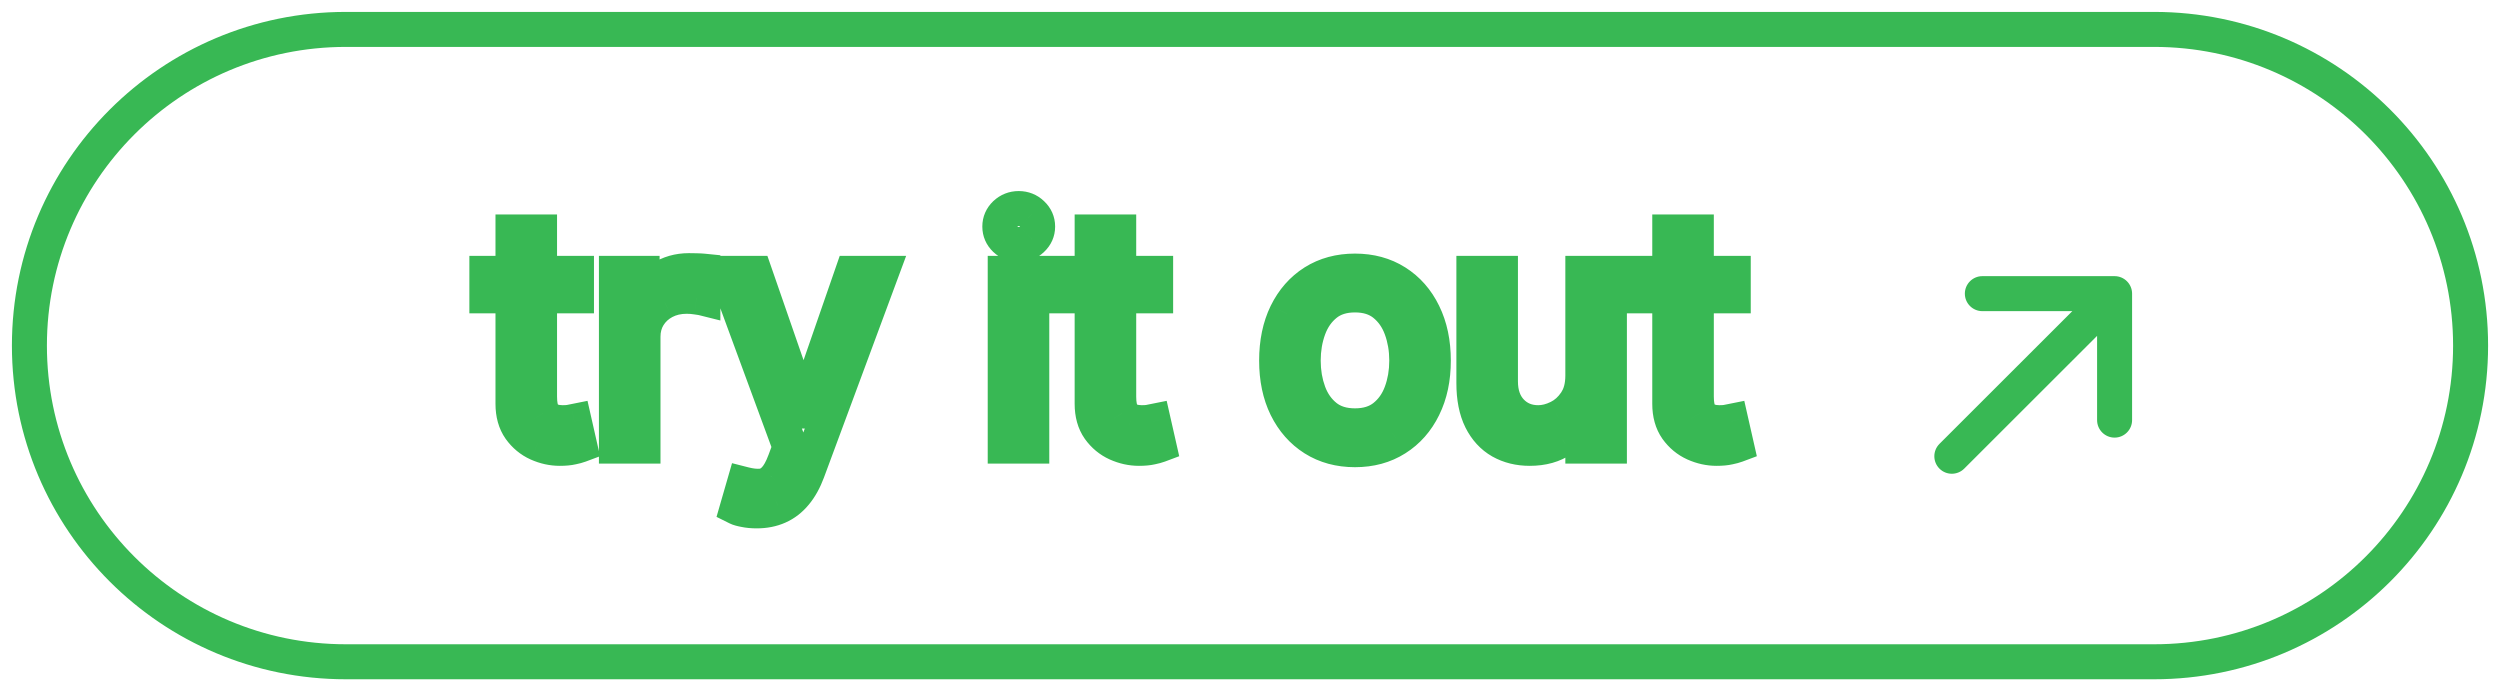 <svg width="170" height="47" viewBox="0 0 170 47" fill="none" xmlns="http://www.w3.org/2000/svg">
<path d="M39.2 18.587H40.39V17.397H39.2V18.587ZM39.2 20.117V21.306H40.39V20.117H39.2ZM33.107 20.117H31.917V21.306H33.107V20.117ZM33.107 18.587V17.397H31.917V18.587H33.107ZM34.883 15.773V14.583H33.693V15.773H34.883ZM36.689 15.773H37.879V14.583H36.689V15.773ZM36.911 28.116L35.882 28.713L35.889 28.726L35.897 28.738L36.911 28.116ZM37.493 28.621L37.081 29.737L37.095 29.742L37.11 29.747L37.493 28.621ZM38.74 28.713L38.928 29.888L38.951 29.884L38.974 29.88L38.74 28.713ZM39.047 28.651L40.207 28.389L39.951 27.257L38.813 27.485L39.047 28.651ZM39.414 30.273L39.831 31.387L40.804 31.023L40.575 30.01L39.414 30.273ZM38.901 30.41L38.658 29.246L38.645 29.248L38.632 29.251L38.901 30.41ZM36.567 30.158L36.076 31.242L36.081 31.244L36.567 30.158ZM35.357 29.156L34.385 29.842L34.39 29.849L35.357 29.156ZM41.917 30.334H40.727V31.524H41.917V30.334ZM41.917 18.587V17.397H40.727V18.587H41.917ZM43.662 18.587H44.852V17.397H43.662V18.587ZM43.662 20.361H42.472V21.551H43.662V20.361ZM43.785 20.361V21.551H44.614L44.901 20.773L43.785 20.361ZM44.948 18.947L44.303 17.947L44.303 17.947L44.948 18.947ZM47.795 18.434H48.985V17.357L47.914 17.25L47.795 18.434ZM47.795 20.27L47.507 21.424L48.985 21.793V20.27H47.795ZM47.374 20.201L47.179 21.375L47.195 21.377L47.21 21.379L47.374 20.201ZM45.162 20.507L45.718 21.559L45.723 21.556L45.162 20.507ZM44.106 21.485L43.096 20.857L43.094 20.86L44.106 21.485ZM43.723 30.334V31.524H44.913V30.334H43.723ZM50.639 34.663L50.886 33.499L50.875 33.496L50.863 33.494L50.639 34.663ZM50.142 34.525L48.998 34.195L48.724 35.147L49.61 35.589L50.142 34.525ZM50.601 32.934L50.895 31.781L49.778 31.496L49.458 32.604L50.601 32.934ZM51.764 33.056L51.657 31.872L51.657 31.872L51.764 33.056ZM52.66 32.605L51.819 31.764L51.811 31.772L51.803 31.78L52.66 32.605ZM53.387 31.313L54.504 31.724L54.504 31.723L53.387 31.313ZM53.724 30.395L54.841 30.805L54.992 30.394L54.84 29.984L53.724 30.395ZM49.376 18.587V17.397H47.67L48.26 18.998L49.376 18.587ZM51.336 18.587L52.46 18.197L52.182 17.397H51.336V18.587ZM54.581 27.948L53.457 28.338L53.734 29.138H54.581V27.948ZM54.703 27.948V29.138H55.55L55.828 28.338L54.703 27.948ZM57.949 18.587V17.397H57.102L56.825 18.197L57.949 18.587ZM59.908 18.587L61.024 19.001L61.619 17.397H59.908V18.587ZM54.918 32.047L53.802 31.633L53.802 31.634L54.918 32.047ZM54.084 33.554L53.17 32.791L53.165 32.797L54.084 33.554ZM52.928 34.448L52.447 33.36L52.442 33.362L52.928 34.448ZM68.355 30.334H67.165V31.524H68.355V30.334ZM68.355 18.587V17.397H67.165V18.587H68.355ZM70.161 18.587H71.351V17.397H70.161V18.587ZM70.161 30.334V31.524H71.351V30.334H70.161ZM68.363 16.27L67.539 17.129L67.548 17.137L68.363 16.27ZM68.363 14.541L67.548 13.674L67.539 13.682L68.363 14.541ZM70.177 14.541L69.353 15.4L69.362 15.409L70.177 14.541ZM70.177 16.27L69.362 15.402L69.353 15.411L70.177 16.27ZM78.583 18.587H79.773V17.397H78.583V18.587ZM78.583 20.117V21.306H79.773V20.117H78.583ZM72.49 20.117H71.3V21.306H72.49V20.117ZM72.49 18.587V17.397H71.3V18.587H72.49ZM74.266 15.773V14.583H73.076V15.773H74.266ZM76.072 15.773H77.262V14.583H76.072V15.773ZM76.294 28.116L75.265 28.713L75.272 28.726L75.28 28.738L76.294 28.116ZM76.876 28.621L76.464 29.737L76.478 29.742L76.493 29.747L76.876 28.621ZM78.124 28.713L78.312 29.888L78.334 29.884L78.357 29.88L78.124 28.713ZM78.43 28.651L79.59 28.389L79.334 27.257L78.197 27.485L78.43 28.651ZM78.797 30.273L79.215 31.387L80.187 31.023L79.958 30.01L78.797 30.273ZM78.284 30.41L78.041 29.246L78.028 29.248L78.015 29.251L78.284 30.41ZM75.95 30.158L75.46 31.242L75.464 31.244L75.95 30.158ZM74.741 29.156L73.768 29.842L73.773 29.849L74.741 29.156ZM89.345 29.822L88.708 30.826L88.711 30.828L89.345 29.822ZM87.477 27.703L86.408 28.226L86.411 28.231L87.477 27.703ZM87.477 21.317L86.41 20.792L86.407 20.797L87.477 21.317ZM89.345 19.191L88.711 18.184L88.708 18.186L89.345 19.191ZM94.925 19.191L94.288 20.196L94.291 20.198L94.925 19.191ZM96.793 21.317L95.723 21.838L95.725 21.843L96.793 21.317ZM96.793 27.703L95.726 27.175L95.724 27.18L96.793 27.703ZM94.925 29.822L94.291 28.815L94.288 28.817L94.925 29.822ZM94.129 28.338L93.389 27.406L93.389 27.406L94.129 28.338ZM95.285 26.709L96.4 27.123L96.4 27.123L95.285 26.709ZM95.285 22.327L96.401 21.915L96.401 21.915L95.285 22.327ZM94.129 20.683L94.874 19.755L94.874 19.755L94.129 20.683ZM90.149 20.683L89.403 19.755L89.403 19.755L90.149 20.683ZM88.993 22.327L87.876 21.915L87.876 21.915L88.993 22.327ZM88.993 26.709L87.877 27.123L87.877 27.123L88.993 26.709ZM90.149 28.338L90.888 27.406L90.888 27.406L90.149 28.338ZM107.633 18.587V17.397H106.443V18.587H107.633ZM109.439 18.587H110.629V17.397H109.439V18.587ZM109.439 30.334V31.524H110.629V30.334H109.439ZM107.633 30.334H106.443V31.524H107.633V30.334ZM107.633 28.346H108.823V27.156H107.633V28.346ZM107.511 28.346V27.156H106.749L106.43 27.846L107.511 28.346ZM106.225 29.867L106.913 30.838L106.919 30.834L106.225 29.867ZM102.061 30.005L101.471 31.038L101.478 31.042L102.061 30.005ZM100.714 28.537L99.648 29.066L99.649 29.069L100.714 28.537ZM100.224 18.587V17.397H99.034V18.587H100.224ZM102.03 18.587H103.22V17.397H102.03V18.587ZM102.75 27.978L101.883 28.794L101.887 28.798L102.75 27.978ZM105.972 28.399L105.45 27.33L105.445 27.332L105.972 28.399ZM107.151 27.344L106.166 26.676L106.161 26.683L107.151 27.344ZM117.861 18.587H119.051V17.397H117.861V18.587ZM117.861 20.117V21.306H119.051V20.117H117.861ZM111.768 20.117H110.578V21.306H111.768V20.117ZM111.768 18.587V17.397H110.578V18.587H111.768ZM113.544 15.773V14.583H112.354V15.773H113.544ZM115.35 15.773H116.54V14.583H115.35V15.773ZM115.572 28.116L114.543 28.713L114.55 28.726L114.558 28.738L115.572 28.116ZM116.154 28.621L115.742 29.737L115.756 29.742L115.771 29.747L116.154 28.621ZM117.402 28.713L117.59 29.888L117.612 29.884L117.635 29.88L117.402 28.713ZM117.708 28.651L118.868 28.389L118.612 27.257L117.475 27.485L117.708 28.651ZM118.075 30.273L118.493 31.387L119.465 31.023L119.236 30.01L118.075 30.273ZM117.563 30.41L117.319 29.246L117.306 29.248L117.293 29.251L117.563 30.41ZM115.228 30.158L114.738 31.242L114.742 31.244L115.228 30.158ZM114.019 29.156L113.046 29.842L113.051 29.849L114.019 29.156ZM131.884 30.183C131.419 30.648 131.419 31.401 131.883 31.866C132.348 32.331 133.101 32.331 133.566 31.867L131.884 30.183ZM143.792 19.968H144.982C144.982 19.311 144.449 18.778 143.792 18.778V19.968ZM134.8 18.778C134.143 18.778 133.61 19.311 133.61 19.968C133.61 20.625 134.143 21.158 134.8 21.158V18.778ZM142.602 28.568C142.602 29.225 143.135 29.758 143.792 29.758C144.449 29.758 144.982 29.225 144.982 28.568H142.602ZM23.518 3.19H146.481V0.81H23.518V3.19ZM146.481 43.81H23.518V46.19H146.481V43.81ZM23.518 43.81C12.29 43.81 3.19 34.716 3.19 23.5H0.81C0.81 36.032 10.978 46.19 23.518 46.19V43.81ZM166.81 23.5C166.81 34.716 157.71 43.81 146.481 43.81V46.19C159.022 46.19 169.19 36.032 169.19 23.5H166.81ZM146.481 3.19C157.71 3.19 166.81 12.284 166.81 23.5H169.19C169.19 10.968 159.022 0.81 146.481 0.81V3.19ZM23.518 0.81C10.978 0.81 0.81 10.968 0.81 23.5H3.19C3.19 12.284 12.29 3.19 23.518 3.19V0.81ZM38.01 18.587V20.117H40.39V18.587H38.01ZM39.2 18.927H33.107V21.306H39.2V18.927ZM34.297 20.117V18.587H31.917V20.117H34.297ZM33.107 19.777H39.2V17.397H33.107V19.777ZM34.883 16.963H36.689V14.583H34.883V16.963ZM35.499 15.773V26.969H37.879V15.773H35.499ZM35.499 26.969C35.499 27.555 35.577 28.189 35.882 28.713L37.94 27.519C37.951 27.537 37.932 27.512 37.913 27.412C37.894 27.314 37.879 27.17 37.879 26.969H35.499ZM35.897 28.738C36.164 29.175 36.554 29.543 37.081 29.737L37.905 27.505C37.914 27.508 37.924 27.512 37.933 27.518C37.942 27.523 37.948 27.528 37.951 27.531C37.958 27.537 37.947 27.53 37.926 27.494L35.897 28.738ZM37.11 29.747C37.479 29.873 37.861 29.933 38.251 29.933V27.553C38.109 27.553 37.987 27.532 37.876 27.494L37.11 29.747ZM38.251 29.933C38.483 29.933 38.715 29.922 38.928 29.888L38.553 27.538C38.511 27.544 38.416 27.553 38.251 27.553V29.933ZM38.974 29.88C39.101 29.854 39.203 29.834 39.28 29.818L38.813 27.485C38.737 27.5 38.635 27.52 38.507 27.546L38.974 29.88ZM37.886 28.914L38.254 30.536L40.575 30.01L40.207 28.389L37.886 28.914ZM38.997 29.159C38.957 29.173 38.853 29.205 38.658 29.246L39.145 31.575C39.388 31.524 39.627 31.464 39.831 31.387L38.997 29.159ZM38.632 29.251C38.533 29.274 38.353 29.297 38.067 29.297V31.677C38.454 31.677 38.831 31.648 39.17 31.569L38.632 29.251ZM38.067 29.297C37.733 29.297 37.398 29.226 37.053 29.072L36.081 31.244C36.715 31.528 37.38 31.677 38.067 31.677V29.297ZM37.057 29.074C36.77 28.944 36.529 28.748 36.325 28.463L34.39 29.849C34.829 30.461 35.394 30.933 36.076 31.242L37.057 29.074ZM36.33 28.471C36.186 28.267 36.073 27.957 36.073 27.458H33.693C33.693 28.326 33.896 29.148 34.385 29.842L36.33 28.471ZM36.073 27.458V15.773H33.693V27.458H36.073ZM43.107 30.334V18.587H40.727V30.334H43.107ZM41.917 19.777H43.662V17.397H41.917V19.777ZM42.472 18.587V20.361H44.852V18.587H42.472ZM43.662 21.551H43.785V19.171H43.662V21.551ZM44.901 20.773C45.019 20.453 45.23 20.18 45.593 19.947L44.303 17.947C43.543 18.437 42.979 19.107 42.668 19.95L44.901 20.773ZM45.593 19.947C45.951 19.715 46.358 19.593 46.846 19.593V17.214C45.926 17.214 45.068 17.454 44.303 17.947L45.593 19.947ZM46.846 19.593C46.965 19.593 47.12 19.596 47.313 19.601L47.374 17.222C47.17 17.216 46.993 17.214 46.846 17.214V19.593ZM47.313 19.601C47.505 19.606 47.62 19.612 47.677 19.618L47.914 17.25C47.767 17.235 47.581 17.227 47.374 17.222L47.313 19.601ZM46.606 18.434V20.27H48.985V18.434H46.606ZM48.084 19.115C47.949 19.081 47.74 19.05 47.539 19.022L47.21 21.379C47.315 21.394 47.395 21.406 47.452 21.415C47.481 21.42 47.501 21.423 47.513 21.426C47.528 21.428 47.523 21.428 47.507 21.424L48.084 19.115ZM47.57 19.027C47.285 18.98 46.992 18.957 46.693 18.957V21.337C46.874 21.337 47.036 21.351 47.179 21.375L47.57 19.027ZM46.693 18.957C45.951 18.957 45.244 19.114 44.602 19.457L45.723 21.556C45.979 21.42 46.293 21.337 46.693 21.337V18.957ZM44.607 19.454C43.98 19.785 43.47 20.256 43.096 20.857L45.116 22.114C45.263 21.879 45.457 21.697 45.718 21.559L44.607 19.454ZM43.094 20.86C42.712 21.478 42.533 22.17 42.533 22.9H44.913C44.913 22.57 44.99 22.319 45.118 22.111L43.094 20.86ZM42.533 22.9V30.334H44.913V22.9H42.533ZM43.723 29.144H41.917V31.524H43.723V29.144ZM51.458 33.549C51.215 33.549 51.028 33.529 50.886 33.499L50.392 35.826C50.73 35.898 51.088 35.929 51.458 35.929V33.549ZM50.863 33.494C50.762 33.475 50.694 33.459 50.652 33.447C50.632 33.441 50.623 33.438 50.623 33.438C50.624 33.439 50.629 33.44 50.636 33.443C50.644 33.447 50.657 33.452 50.673 33.46L49.61 35.589C49.863 35.716 50.175 35.785 50.416 35.831L50.863 33.494ZM51.285 34.855L51.744 33.264L49.458 32.604L48.998 34.195L51.285 34.855ZM50.306 34.087C50.834 34.222 51.363 34.288 51.872 34.242L51.657 31.872C51.492 31.887 51.245 31.871 50.895 31.781L50.306 34.087ZM51.872 34.242C52.525 34.182 53.081 33.883 53.517 33.431L51.803 31.78C51.718 31.868 51.677 31.87 51.657 31.872L51.872 34.242ZM53.501 33.447C53.945 33.003 54.261 32.385 54.504 31.724L52.27 30.902C52.075 31.434 51.905 31.677 51.819 31.764L53.501 33.447ZM54.504 31.723L54.841 30.805L52.607 29.985L52.27 30.903L54.504 31.723ZM54.84 29.984L50.493 18.176L48.26 18.998L52.607 30.806L54.84 29.984ZM49.376 19.777H51.336V17.397H49.376V19.777ZM50.211 18.977L53.457 28.338L55.705 27.558L52.46 18.197L50.211 18.977ZM54.581 29.138H54.703V26.758H54.581V29.138ZM55.828 28.338L59.073 18.977L56.825 18.197L53.579 27.558L55.828 28.338ZM57.949 19.777H59.908V17.397H57.949V19.777ZM58.793 18.173L53.802 31.633L56.033 32.461L61.024 19.001L58.793 18.173ZM53.802 31.634C53.613 32.144 53.396 32.52 53.17 32.791L54.997 34.316C55.434 33.792 55.773 33.163 56.034 32.46L53.802 31.634ZM53.165 32.797C52.941 33.069 52.702 33.248 52.447 33.36L53.408 35.537C54.032 35.262 54.563 34.843 55.002 34.31L53.165 32.797ZM52.442 33.362C52.183 33.478 51.862 33.549 51.458 33.549V35.929C52.147 35.929 52.805 35.806 53.413 35.535L52.442 33.362ZM69.545 30.334V18.587H67.165V30.334H69.545ZM68.355 19.777H70.161V17.397H68.355V19.777ZM68.972 18.587V30.334H71.351V18.587H68.972ZM70.161 29.144H68.355V31.524H70.161V29.144ZM69.273 15.439C69.235 15.439 69.221 15.433 69.219 15.432C69.216 15.432 69.203 15.427 69.177 15.402L67.548 17.137C68.025 17.585 68.621 17.819 69.273 17.819V15.439ZM69.186 15.411C69.174 15.399 69.169 15.392 69.168 15.392C69.168 15.391 69.17 15.394 69.173 15.4C69.176 15.406 69.177 15.412 69.178 15.415C69.178 15.418 69.177 15.416 69.177 15.406H66.798C66.798 16.077 67.063 16.672 67.539 17.129L69.186 15.411ZM69.177 15.406C69.177 15.396 69.178 15.393 69.178 15.396C69.177 15.399 69.176 15.405 69.173 15.411C69.17 15.417 69.168 15.42 69.168 15.42C69.169 15.419 69.174 15.412 69.186 15.4L67.539 13.682C67.063 14.139 66.798 14.734 66.798 15.406H69.177ZM69.177 15.409C69.203 15.384 69.216 15.38 69.219 15.379C69.221 15.378 69.235 15.372 69.273 15.372V12.992C68.621 12.992 68.025 13.226 67.548 13.674L69.177 15.409ZM69.273 15.372C69.294 15.372 69.307 15.374 69.313 15.375C69.32 15.376 69.323 15.377 69.323 15.377C69.324 15.378 69.326 15.378 69.329 15.381C69.333 15.383 69.341 15.389 69.353 15.4L71 13.682C70.524 13.226 69.927 12.992 69.273 12.992V15.372ZM69.362 15.409C69.375 15.421 69.38 15.428 69.381 15.429C69.381 15.429 69.379 15.426 69.376 15.419C69.373 15.412 69.371 15.405 69.37 15.4C69.369 15.396 69.37 15.397 69.37 15.406H71.749C71.749 14.726 71.475 14.128 70.991 13.674L69.362 15.409ZM69.37 15.406C69.37 15.414 69.369 15.415 69.37 15.411C69.371 15.406 69.373 15.399 69.376 15.392C69.379 15.385 69.381 15.382 69.381 15.382C69.38 15.383 69.375 15.39 69.362 15.402L70.991 17.137C71.475 16.683 71.749 16.085 71.749 15.406H69.37ZM69.353 15.411C69.341 15.422 69.333 15.428 69.329 15.43C69.326 15.433 69.324 15.434 69.323 15.434C69.323 15.434 69.32 15.435 69.313 15.436C69.307 15.438 69.294 15.439 69.273 15.439V17.819C69.927 17.819 70.524 17.585 71 17.129L69.353 15.411ZM77.393 18.587V20.117H79.773V18.587H77.393ZM78.583 18.927H72.49V21.306H78.583V18.927ZM73.68 20.117V18.587H71.3V20.117H73.68ZM72.49 19.777H78.583V17.397H72.49V19.777ZM74.266 16.963H76.072V14.583H74.266V16.963ZM74.882 15.773V26.969H77.262V15.773H74.882ZM74.882 26.969C74.882 27.555 74.961 28.189 75.265 28.713L77.323 27.519C77.334 27.537 77.316 27.512 77.296 27.412C77.277 27.314 77.262 27.17 77.262 26.969H74.882ZM75.28 28.738C75.548 29.175 75.937 29.543 76.464 29.737L77.288 27.505C77.297 27.508 77.307 27.512 77.316 27.518C77.325 27.523 77.331 27.528 77.334 27.531C77.341 27.537 77.331 27.53 77.309 27.494L75.28 28.738ZM76.493 29.747C76.862 29.873 77.244 29.933 77.634 29.933V27.553C77.493 27.553 77.37 27.532 77.259 27.494L76.493 29.747ZM77.634 29.933C77.866 29.933 78.098 29.922 78.312 29.888L77.936 27.538C77.894 27.544 77.8 27.553 77.634 27.553V29.933ZM78.357 29.88C78.484 29.854 78.587 29.834 78.663 29.818L78.197 27.485C78.12 27.5 78.018 27.52 77.891 27.546L78.357 29.88ZM77.269 28.914L77.637 30.536L79.958 30.01L79.59 28.389L77.269 28.914ZM78.38 29.159C78.34 29.173 78.237 29.205 78.041 29.246L78.528 31.575C78.771 31.524 79.01 31.464 79.215 31.387L78.38 29.159ZM78.015 29.251C77.916 29.274 77.736 29.297 77.45 29.297V31.677C77.838 31.677 78.214 31.648 78.554 31.569L78.015 29.251ZM77.45 29.297C77.116 29.297 76.781 29.226 76.436 29.072L75.464 31.244C76.099 31.528 76.764 31.677 77.45 31.677V29.297ZM76.44 29.074C76.153 28.944 75.912 28.748 75.708 28.463L73.773 29.849C74.212 30.461 74.777 30.933 75.46 31.242L76.44 29.074ZM75.713 28.471C75.569 28.267 75.456 27.957 75.456 27.458H73.076C73.076 28.326 73.279 29.148 73.768 29.842L75.713 28.471ZM75.456 27.458V15.773H73.076V27.458H75.456ZM92.139 29.389C91.274 29.389 90.568 29.186 89.979 28.815L88.711 30.828C89.724 31.467 90.881 31.769 92.139 31.769V29.389ZM89.982 28.817C89.384 28.437 88.904 27.903 88.544 27.175L86.411 28.231C86.949 29.319 87.714 30.196 88.708 30.826L89.982 28.817ZM88.546 27.18C88.196 26.465 88.001 25.59 88.001 24.522H85.621C85.621 25.88 85.87 27.126 86.408 28.226L88.546 27.18ZM88.001 24.522C88.001 23.442 88.197 22.558 88.547 21.838L86.407 20.797C85.87 21.901 85.621 23.154 85.621 24.522H88.001ZM88.545 21.843C88.905 21.11 89.386 20.574 89.982 20.196L88.708 18.186C87.712 18.817 86.947 19.699 86.41 20.792L88.545 21.843ZM89.979 20.198C90.568 19.827 91.274 19.624 92.139 19.624V17.244C90.881 17.244 89.724 17.546 88.711 18.184L89.979 20.198ZM92.139 19.624C93.004 19.624 93.706 19.827 94.288 20.196L95.562 18.186C94.552 17.546 93.397 17.244 92.139 17.244V19.624ZM94.291 20.198C94.891 20.576 95.368 21.11 95.723 21.838L97.863 20.797C97.329 19.7 96.562 18.816 95.559 18.184L94.291 20.198ZM95.725 21.843C96.079 22.562 96.276 23.444 96.276 24.522H98.656C98.656 23.152 98.404 21.898 97.86 20.792L95.725 21.843ZM96.276 24.522C96.276 25.588 96.079 26.461 95.726 27.175L97.859 28.231C98.404 27.13 98.656 25.882 98.656 24.522H96.276ZM95.724 27.18C95.37 27.903 94.892 28.436 94.291 28.815L95.559 30.828C96.56 30.198 97.327 29.318 97.862 28.226L95.724 27.18ZM94.288 28.817C93.706 29.186 93.004 29.389 92.139 29.389V31.769C93.397 31.769 94.552 31.467 95.562 30.826L94.288 28.817ZM92.139 30.147C93.154 30.147 94.096 29.883 94.868 29.27L93.389 27.406C93.121 27.618 92.736 27.767 92.139 27.767V30.147ZM94.868 29.27C95.573 28.711 96.081 27.983 96.4 27.123L94.169 26.294C93.989 26.781 93.726 27.139 93.389 27.406L94.868 29.27ZM96.4 27.123C96.704 26.306 96.85 25.435 96.85 24.522H94.47C94.47 25.179 94.366 25.766 94.169 26.294L96.4 27.123ZM96.85 24.522C96.85 23.608 96.704 22.736 96.401 21.915L94.168 22.738C94.366 23.274 94.47 23.865 94.47 24.522H96.85ZM96.401 21.915C96.083 21.052 95.577 20.319 94.874 19.755L93.384 21.61C93.722 21.882 93.987 22.245 94.168 22.738L96.401 21.915ZM94.874 19.755C94.101 19.134 93.158 18.866 92.139 18.866V21.245C92.732 21.245 93.116 21.395 93.384 21.61L94.874 19.755ZM92.139 18.866C91.12 18.866 90.177 19.134 89.403 19.755L90.894 21.61C91.162 21.395 91.545 21.245 92.139 21.245V18.866ZM89.403 19.755C88.701 20.319 88.195 21.052 87.876 21.915L90.109 22.738C90.291 22.245 90.555 21.882 90.894 21.61L89.403 19.755ZM87.876 21.915C87.574 22.736 87.428 23.608 87.428 24.522H89.808C89.808 23.865 89.912 23.274 90.109 22.738L87.876 21.915ZM87.428 24.522C87.428 25.435 87.574 26.306 87.877 27.123L90.108 26.294C89.912 25.766 89.808 25.179 89.808 24.522H87.428ZM87.877 27.123C88.197 27.983 88.705 28.711 89.409 29.27L90.888 27.406C90.552 27.139 90.289 26.781 90.108 26.294L87.877 27.123ZM89.409 29.27C90.182 29.883 91.123 30.147 92.139 30.147V27.767C91.542 27.767 91.156 27.618 90.888 27.406L89.409 29.27ZM108.823 25.531V18.587H106.443V25.531H108.823ZM107.633 19.777H109.439V17.397H107.633V19.777ZM108.249 18.587V30.334H110.629V18.587H108.249ZM109.439 29.144H107.633V31.524H109.439V29.144ZM108.823 30.334V28.346H106.443V30.334H108.823ZM107.633 27.156H107.511V29.535H107.633V27.156ZM106.43 27.846C106.249 28.24 105.961 28.592 105.53 28.901L106.919 30.834C107.652 30.307 108.221 29.644 108.591 28.845L106.43 27.846ZM105.536 28.897C105.2 29.136 104.722 29.297 104.02 29.297V31.677C105.094 31.677 106.086 31.425 106.913 30.838L105.536 28.897ZM104.02 29.297C103.464 29.297 103.016 29.177 102.644 28.968L101.478 31.042C102.248 31.475 103.106 31.677 104.02 31.677V29.297ZM102.651 28.972C102.305 28.774 102.011 28.471 101.778 28.004L99.649 29.069C100.069 29.908 100.673 30.583 101.471 31.038L102.651 28.972ZM101.779 28.008C101.558 27.563 101.414 26.93 101.414 26.051H99.034C99.034 27.171 99.216 28.195 99.648 29.066L101.779 28.008ZM101.414 26.051V18.587H99.034V26.051H101.414ZM100.224 19.777H102.03V17.397H100.224V19.777ZM100.84 18.587V25.929H103.22V18.587H100.84ZM100.84 25.929C100.84 27.017 101.151 28.016 101.883 28.794L103.616 27.163C103.388 26.921 103.22 26.554 103.22 25.929H100.84ZM101.887 28.798C102.613 29.561 103.55 29.933 104.602 29.933V27.553C104.154 27.553 103.856 27.415 103.612 27.159L101.887 28.798ZM104.602 29.933C105.26 29.933 105.896 29.764 106.499 29.466L105.445 27.332C105.119 27.493 104.842 27.553 104.602 27.553V29.933ZM106.494 29.468C107.17 29.138 107.718 28.637 108.141 28.004L106.161 26.683C105.951 26.999 105.713 27.201 105.45 27.33L106.494 29.468ZM108.136 28.011C108.624 27.291 108.823 26.437 108.823 25.531H106.443C106.443 26.094 106.321 26.448 106.166 26.676L108.136 28.011ZM116.671 18.587V20.117H119.051V18.587H116.671ZM117.861 18.927H111.768V21.306H117.861V18.927ZM112.958 20.117V18.587H110.578V20.117H112.958ZM111.768 19.777H117.861V17.397H111.768V19.777ZM113.544 16.963H115.35V14.583H113.544V16.963ZM114.161 15.773V26.969H116.54V15.773H114.161ZM114.161 26.969C114.161 27.555 114.239 28.189 114.543 28.713L116.601 27.519C116.612 27.537 116.594 27.512 116.574 27.412C116.555 27.314 116.54 27.17 116.54 26.969H114.161ZM114.558 28.738C114.826 29.175 115.215 29.543 115.742 29.737L116.566 27.505C116.575 27.508 116.585 27.512 116.594 27.518C116.603 27.523 116.609 27.528 116.612 27.531C116.619 27.537 116.609 27.53 116.587 27.494L114.558 28.738ZM115.771 29.747C116.14 29.873 116.522 29.933 116.912 29.933V27.553C116.771 27.553 116.648 27.532 116.537 27.494L115.771 29.747ZM116.912 29.933C117.144 29.933 117.376 29.922 117.59 29.888L117.214 27.538C117.172 27.544 117.078 27.553 116.912 27.553V29.933ZM117.635 29.88C117.763 29.854 117.865 29.834 117.941 29.818L117.475 27.485C117.398 27.5 117.296 27.52 117.169 27.546L117.635 29.88ZM116.547 28.914L116.915 30.536L119.236 30.01L118.868 28.389L116.547 28.914ZM117.658 29.159C117.618 29.173 117.515 29.205 117.319 29.246L117.806 31.575C118.049 31.524 118.288 31.464 118.493 31.387L117.658 29.159ZM117.293 29.251C117.194 29.274 117.014 29.297 116.728 29.297V31.677C117.116 31.677 117.492 31.648 117.832 31.569L117.293 29.251ZM116.728 29.297C116.394 29.297 116.059 29.226 115.714 29.072L114.742 31.244C115.377 31.528 116.042 31.677 116.728 31.677V29.297ZM115.718 29.074C115.431 28.944 115.19 28.748 114.986 28.463L113.051 29.849C113.49 30.461 114.055 30.933 114.738 31.242L115.718 29.074ZM114.991 28.471C114.847 28.267 114.734 27.957 114.734 27.458H112.354C112.354 28.326 112.557 29.148 113.046 29.842L114.991 28.471ZM114.734 27.458V15.773H112.354V27.458H114.734ZM133.566 31.867L144.633 20.81L142.951 19.126L131.884 30.183L133.566 31.867ZM143.792 18.778H134.8V21.158H143.792V18.778ZM142.602 19.968V28.568H144.982V19.968H142.602Z" fill="#38B854"/>
</svg>
